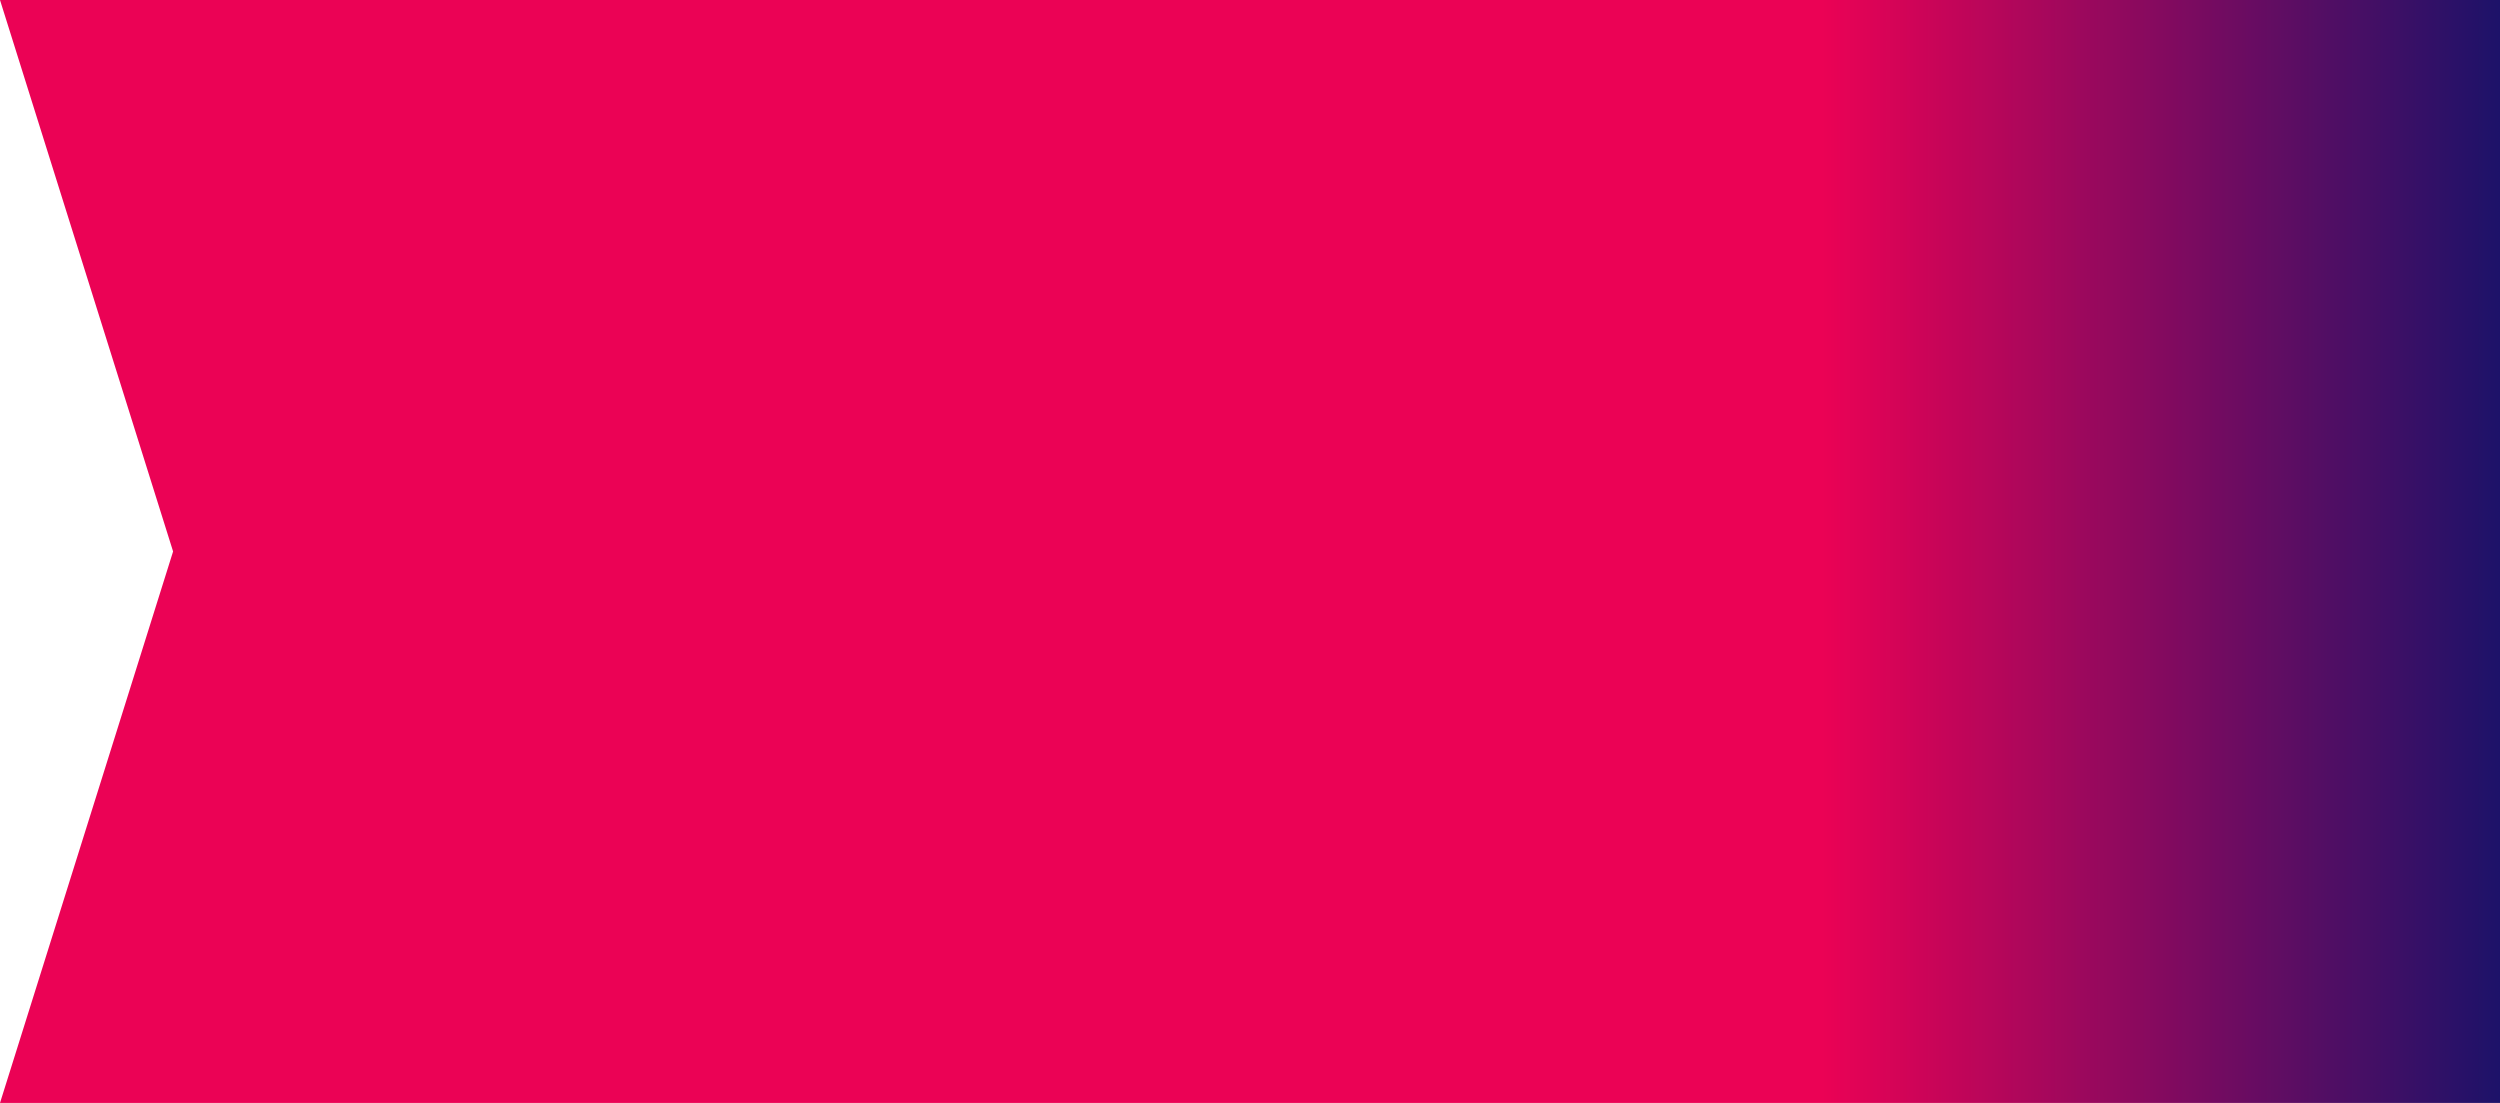 <svg width="68" height="30" viewBox="0 0 68 30" fill="none" xmlns="http://www.w3.org/2000/svg">
<path d="M68 0L68 30L-1.31134e-06 30L4.708 15L0 -2.97237e-06L68 0Z" fill="url(#paint0_linear)"/>
<defs>
<linearGradient id="paint0_linear" x1="68" y1="15" x2="-6.55671e-07" y2="15" gradientUnits="userSpaceOnUse">
<stop stop-color="#1D1269"/>
<stop offset="0.271" stop-color="#EB0255"/>
</linearGradient>
</defs>
</svg>
